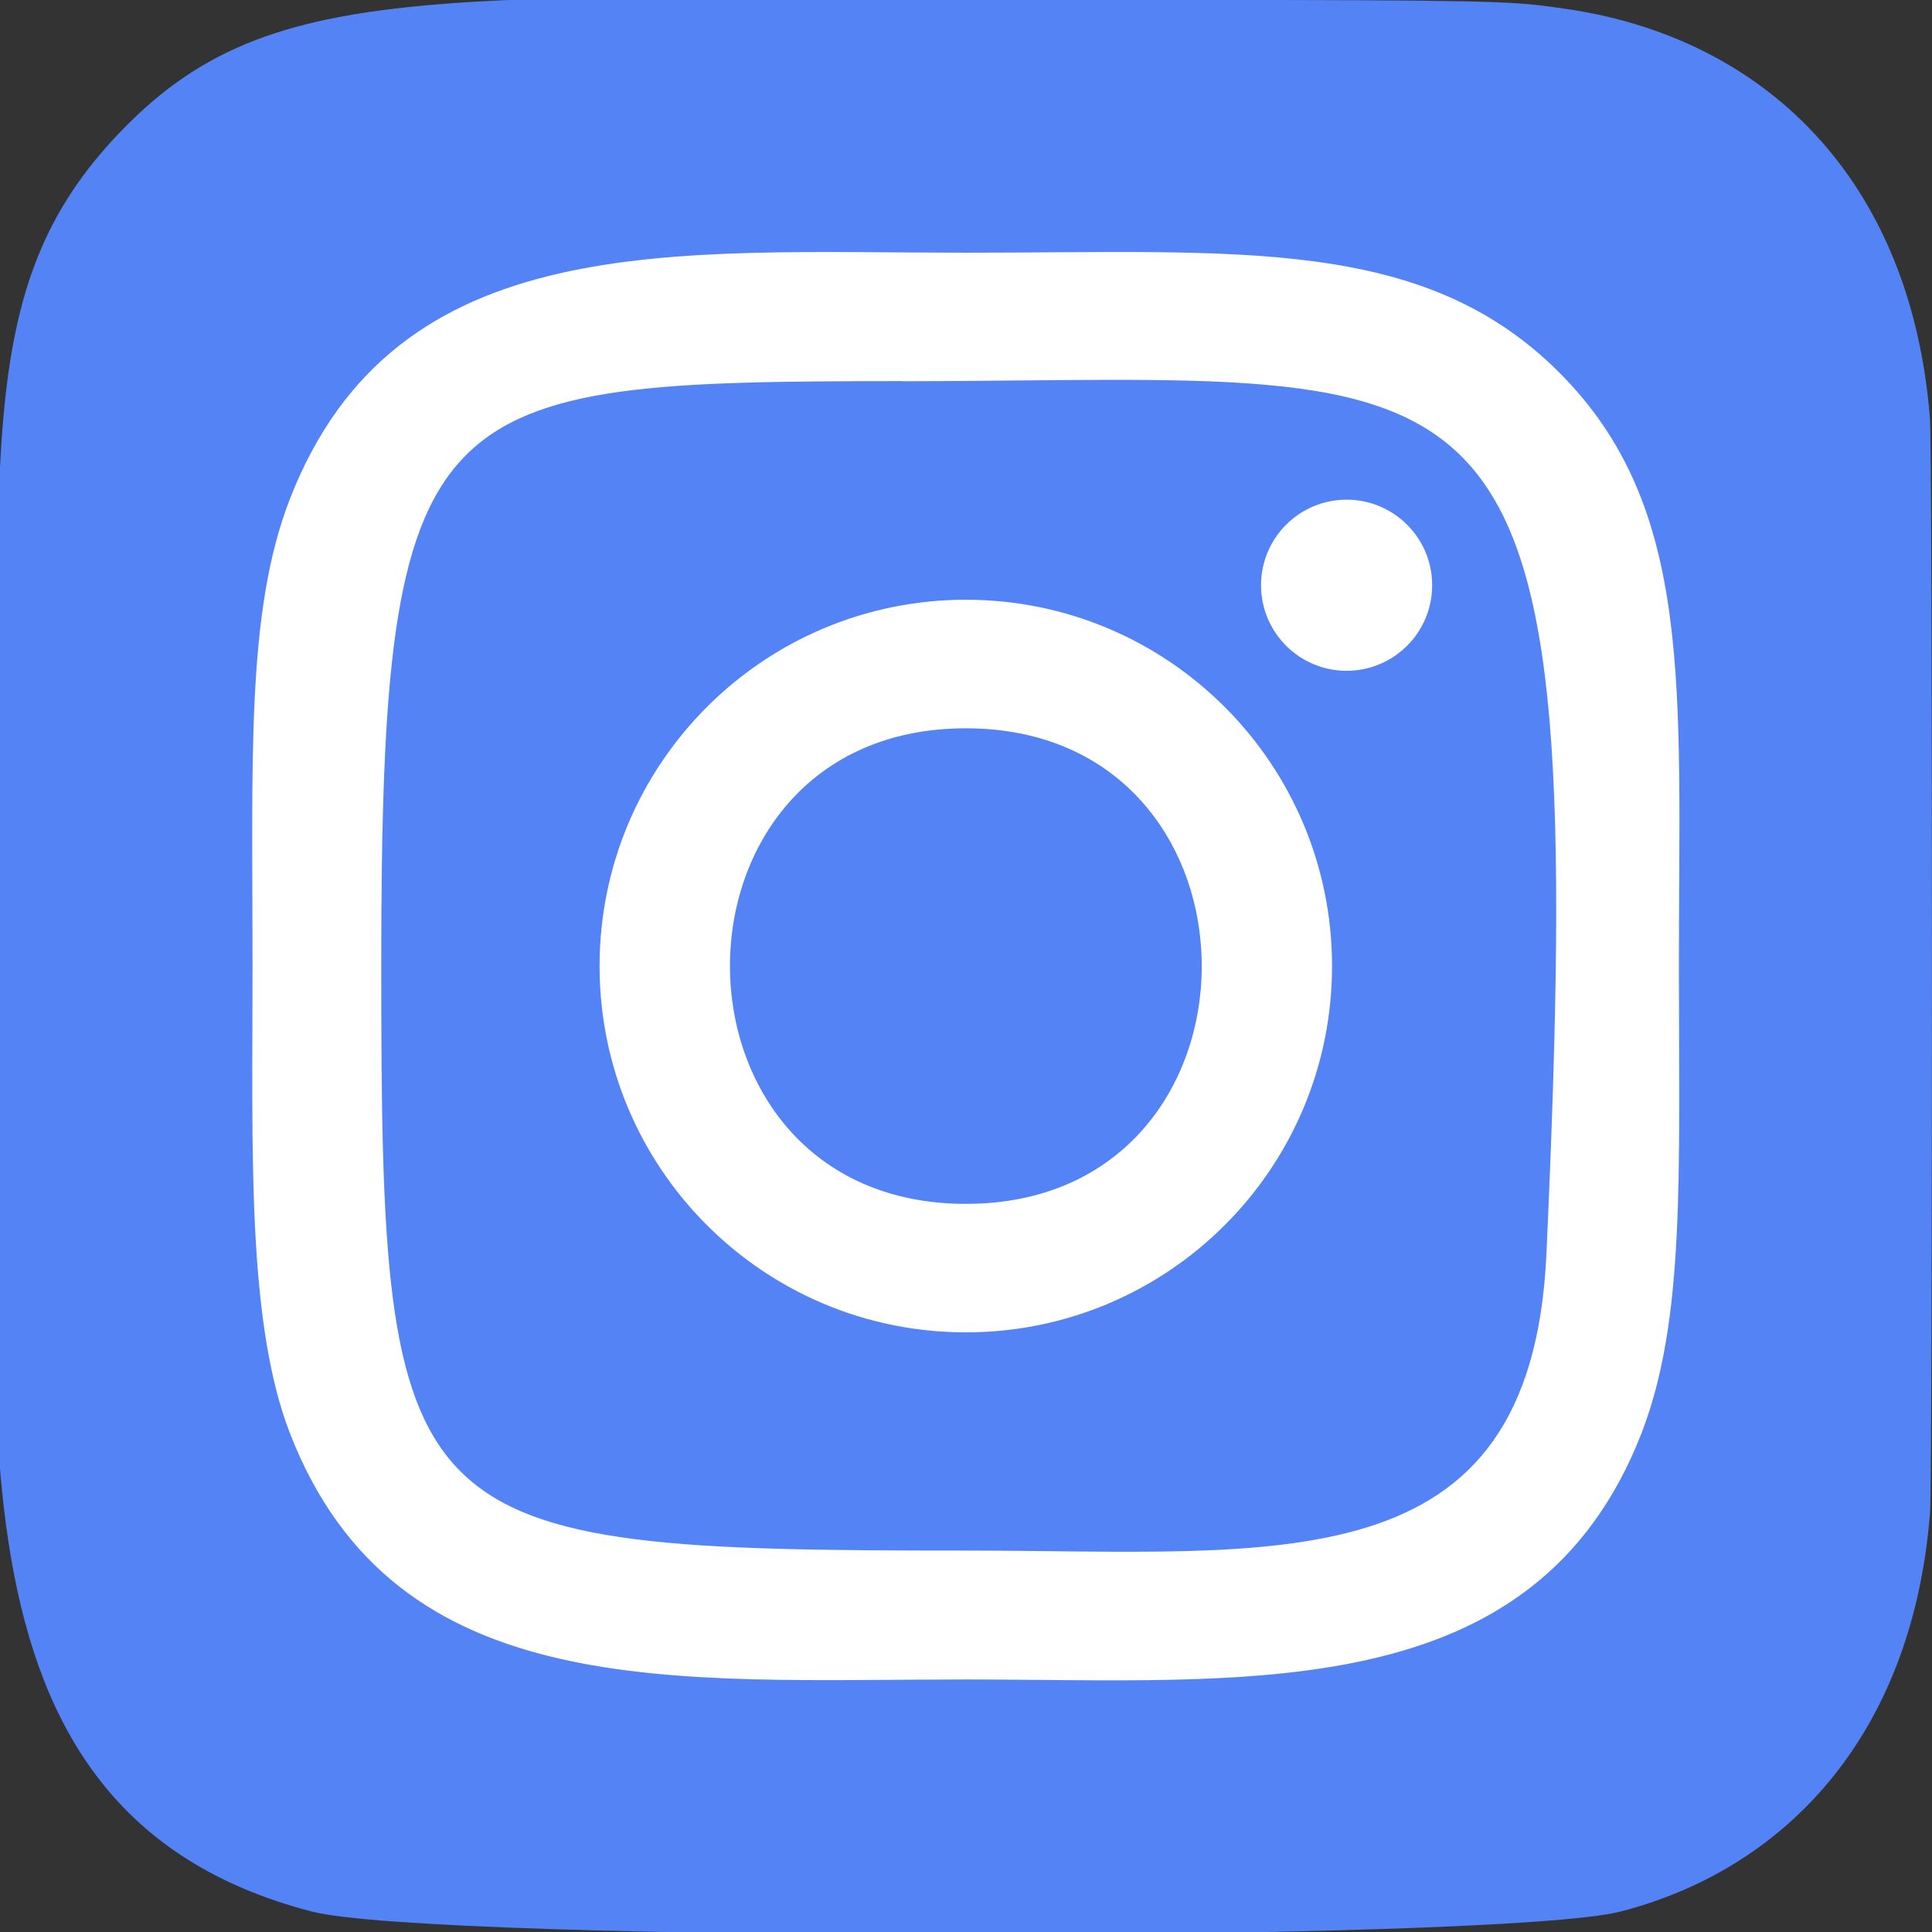 <svg width="59" height="59" viewBox="0 0 59 59" fill="none" xmlns="http://www.w3.org/2000/svg">
<rect x="0" y="0" width="59" height="59" fill="#333333" stroke="none"/>
<g clip-path="url(#clip0_269_585)">
<path d="M3.687 4.014C-0.949 8.83 -0 13.946 -0 29.488C-0 42.394 -2.252 55.332 9.533 58.378C13.213 59.325 45.821 59.325 49.496 58.373C54.403 57.107 58.395 53.127 58.941 46.187C59.017 45.219 59.017 13.774 58.938 12.786C58.358 5.394 53.808 1.133 47.812 0.27C46.438 0.071 46.162 0.012 39.112 -1.81794e-05C14.103 0.012 8.621 -1.101 3.687 4.014Z" fill="#5483F5"/>
<path d="M29.495 7.717C20.569 7.717 12.093 6.923 8.855 15.232C7.518 18.664 7.712 23.121 7.712 29.503C7.712 35.102 7.533 40.366 8.855 43.771C12.085 52.085 20.631 51.288 29.49 51.288C38.038 51.288 46.851 52.178 50.128 43.771C51.468 40.304 51.271 35.914 51.271 29.503C51.271 20.992 51.741 15.497 47.613 11.372C43.434 7.193 37.782 7.717 29.485 7.717H29.495ZM27.543 11.643C46.163 11.613 48.533 9.543 47.225 38.298C46.76 48.468 39.016 47.352 29.498 47.352C12.142 47.352 11.643 46.856 11.643 29.493C11.643 11.928 13.02 11.652 27.543 11.638V11.643ZM41.123 15.259C39.68 15.259 38.51 16.429 38.51 17.872C38.51 19.315 39.68 20.485 41.123 20.485C42.566 20.485 43.736 19.315 43.736 17.872C43.736 16.429 42.566 15.259 41.123 15.259ZM29.495 18.315C23.317 18.315 18.31 23.325 18.31 29.503C18.31 35.68 23.317 40.688 29.495 40.688C35.673 40.688 40.678 35.68 40.678 29.503C40.678 23.325 35.673 18.315 29.495 18.315ZM29.495 22.241C39.095 22.241 39.107 36.764 29.495 36.764C19.898 36.764 19.883 22.241 29.495 22.241Z" fill="white"/>
</g>
<defs>
<clipPath id="clip0_269_585">
<rect width="59" height="59" fill="white"/>
</clipPath>
</defs>
</svg>
